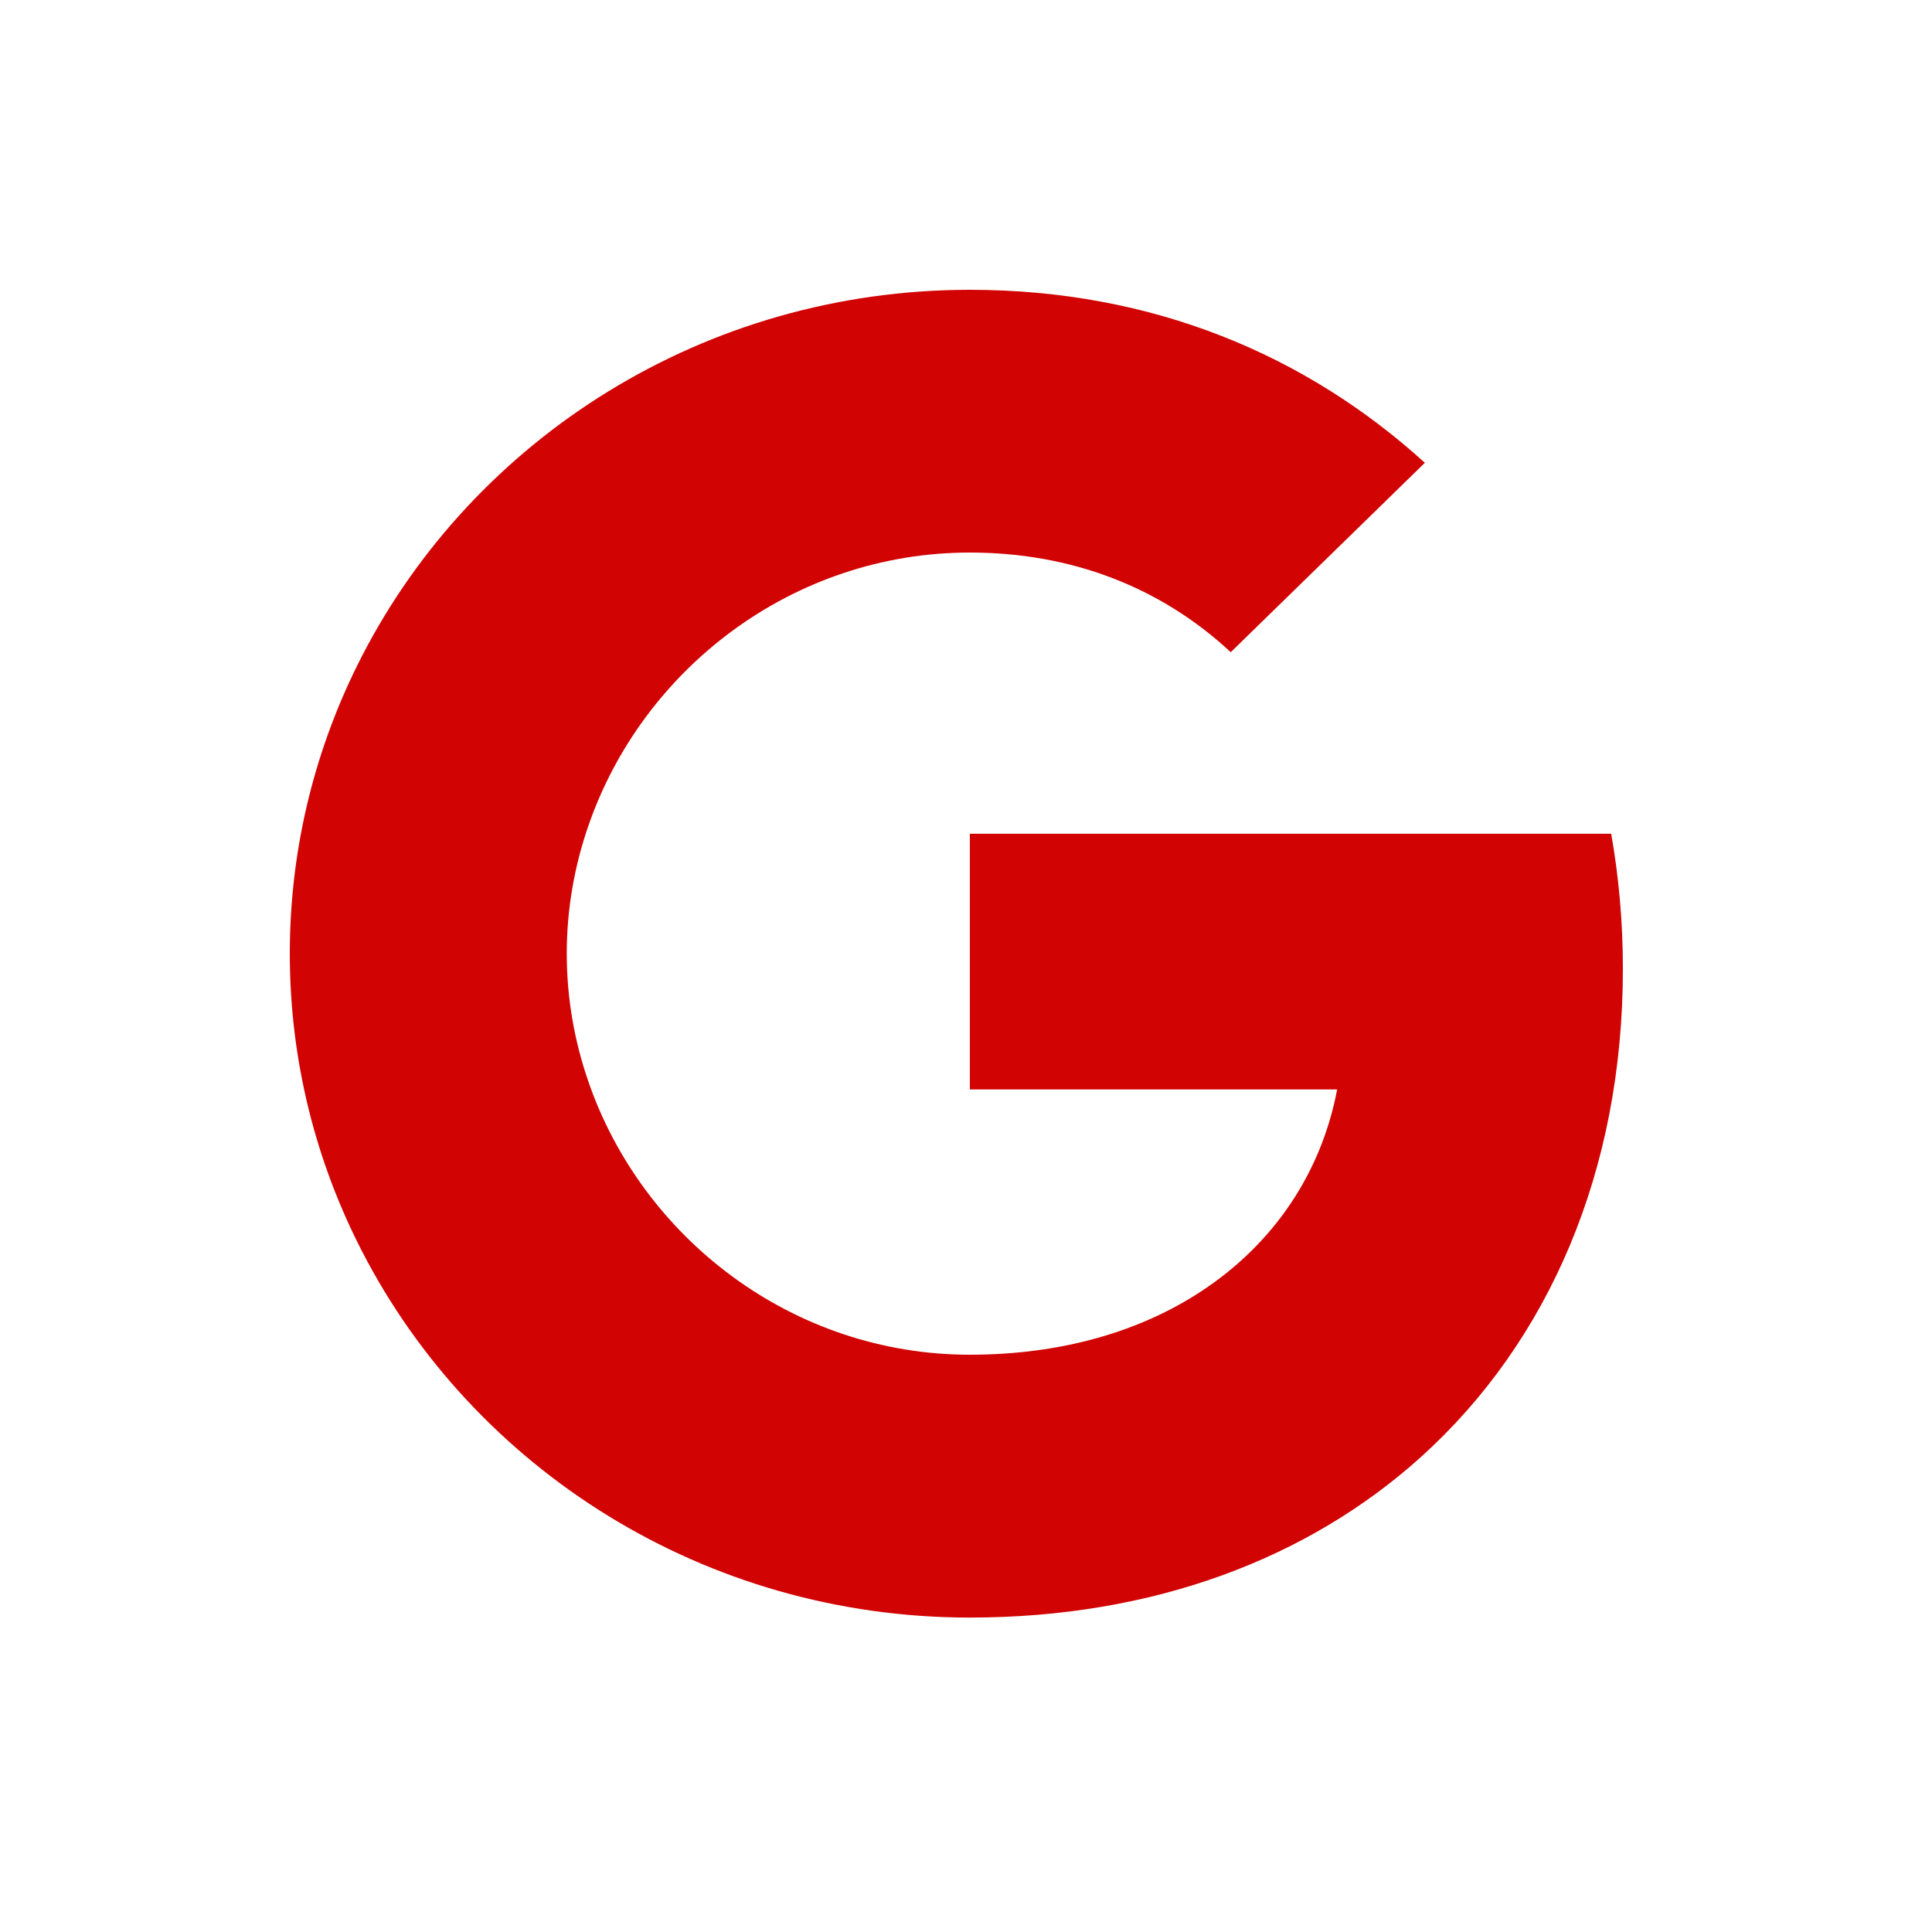 <?xml version="1.0" encoding="UTF-8"?>
<svg width="20px" height="20px" viewBox="0 0 20 20" version="1.1" xmlns="http://www.w3.org/2000/svg" xmlns:xlink="http://www.w3.org/1999/xlink">
    <!-- Generator: Sketch 55.2 (78181) - https://sketchapp.com -->
    <title>emails-gsuite-mono</title>
    <desc>Created with Sketch.</desc>
    <g id="emails-gsuite-mono" stroke="none" stroke-width="1" fill="none" fill-rule="evenodd">
        <g id="G" transform="translate(3, 3)" fill="#D10303">
            <path d="M0.75,3.786 C1.909,1.541 4.289,-3.46389584e-13 7.04,-3.46389584e-13 C8.939,-3.46389584e-13 10.529,0.681 11.75,1.791 L9.74,3.752 L9.74,3.751 C9.007,3.069 8.077,2.72 7.04,2.72 C5.204,2.72 3.645,3.929 3.088,5.557 C2.945,5.972 2.867,6.415 2.867,6.872 C2.867,7.329 2.945,7.772 3.088,8.188 C3.645,9.816 5.204,11.024 7.04,11.024 C7.991,11.024 8.805,10.782 9.436,10.367 C10.185,9.875 10.679,9.141 10.842,8.278 L7.04,8.278 L7.04,5.631 L13.679,5.631 C13.758,6.078 13.8,6.545 13.8,7.029 C13.8,9.12 13.034,10.889 11.706,12.086 C10.539,13.136 8.939,13.745 7.04,13.745 C4.289,13.745 1.909,12.203 0.75,9.958 C0.271,9.03 9.77740639e-06,7.982 9.77740639e-06,6.872 C9.77740639e-06,5.762 0.271,4.714 0.75,3.786 Z" id="Combined-Shape"></path>
        </g>
    </g>
</svg>